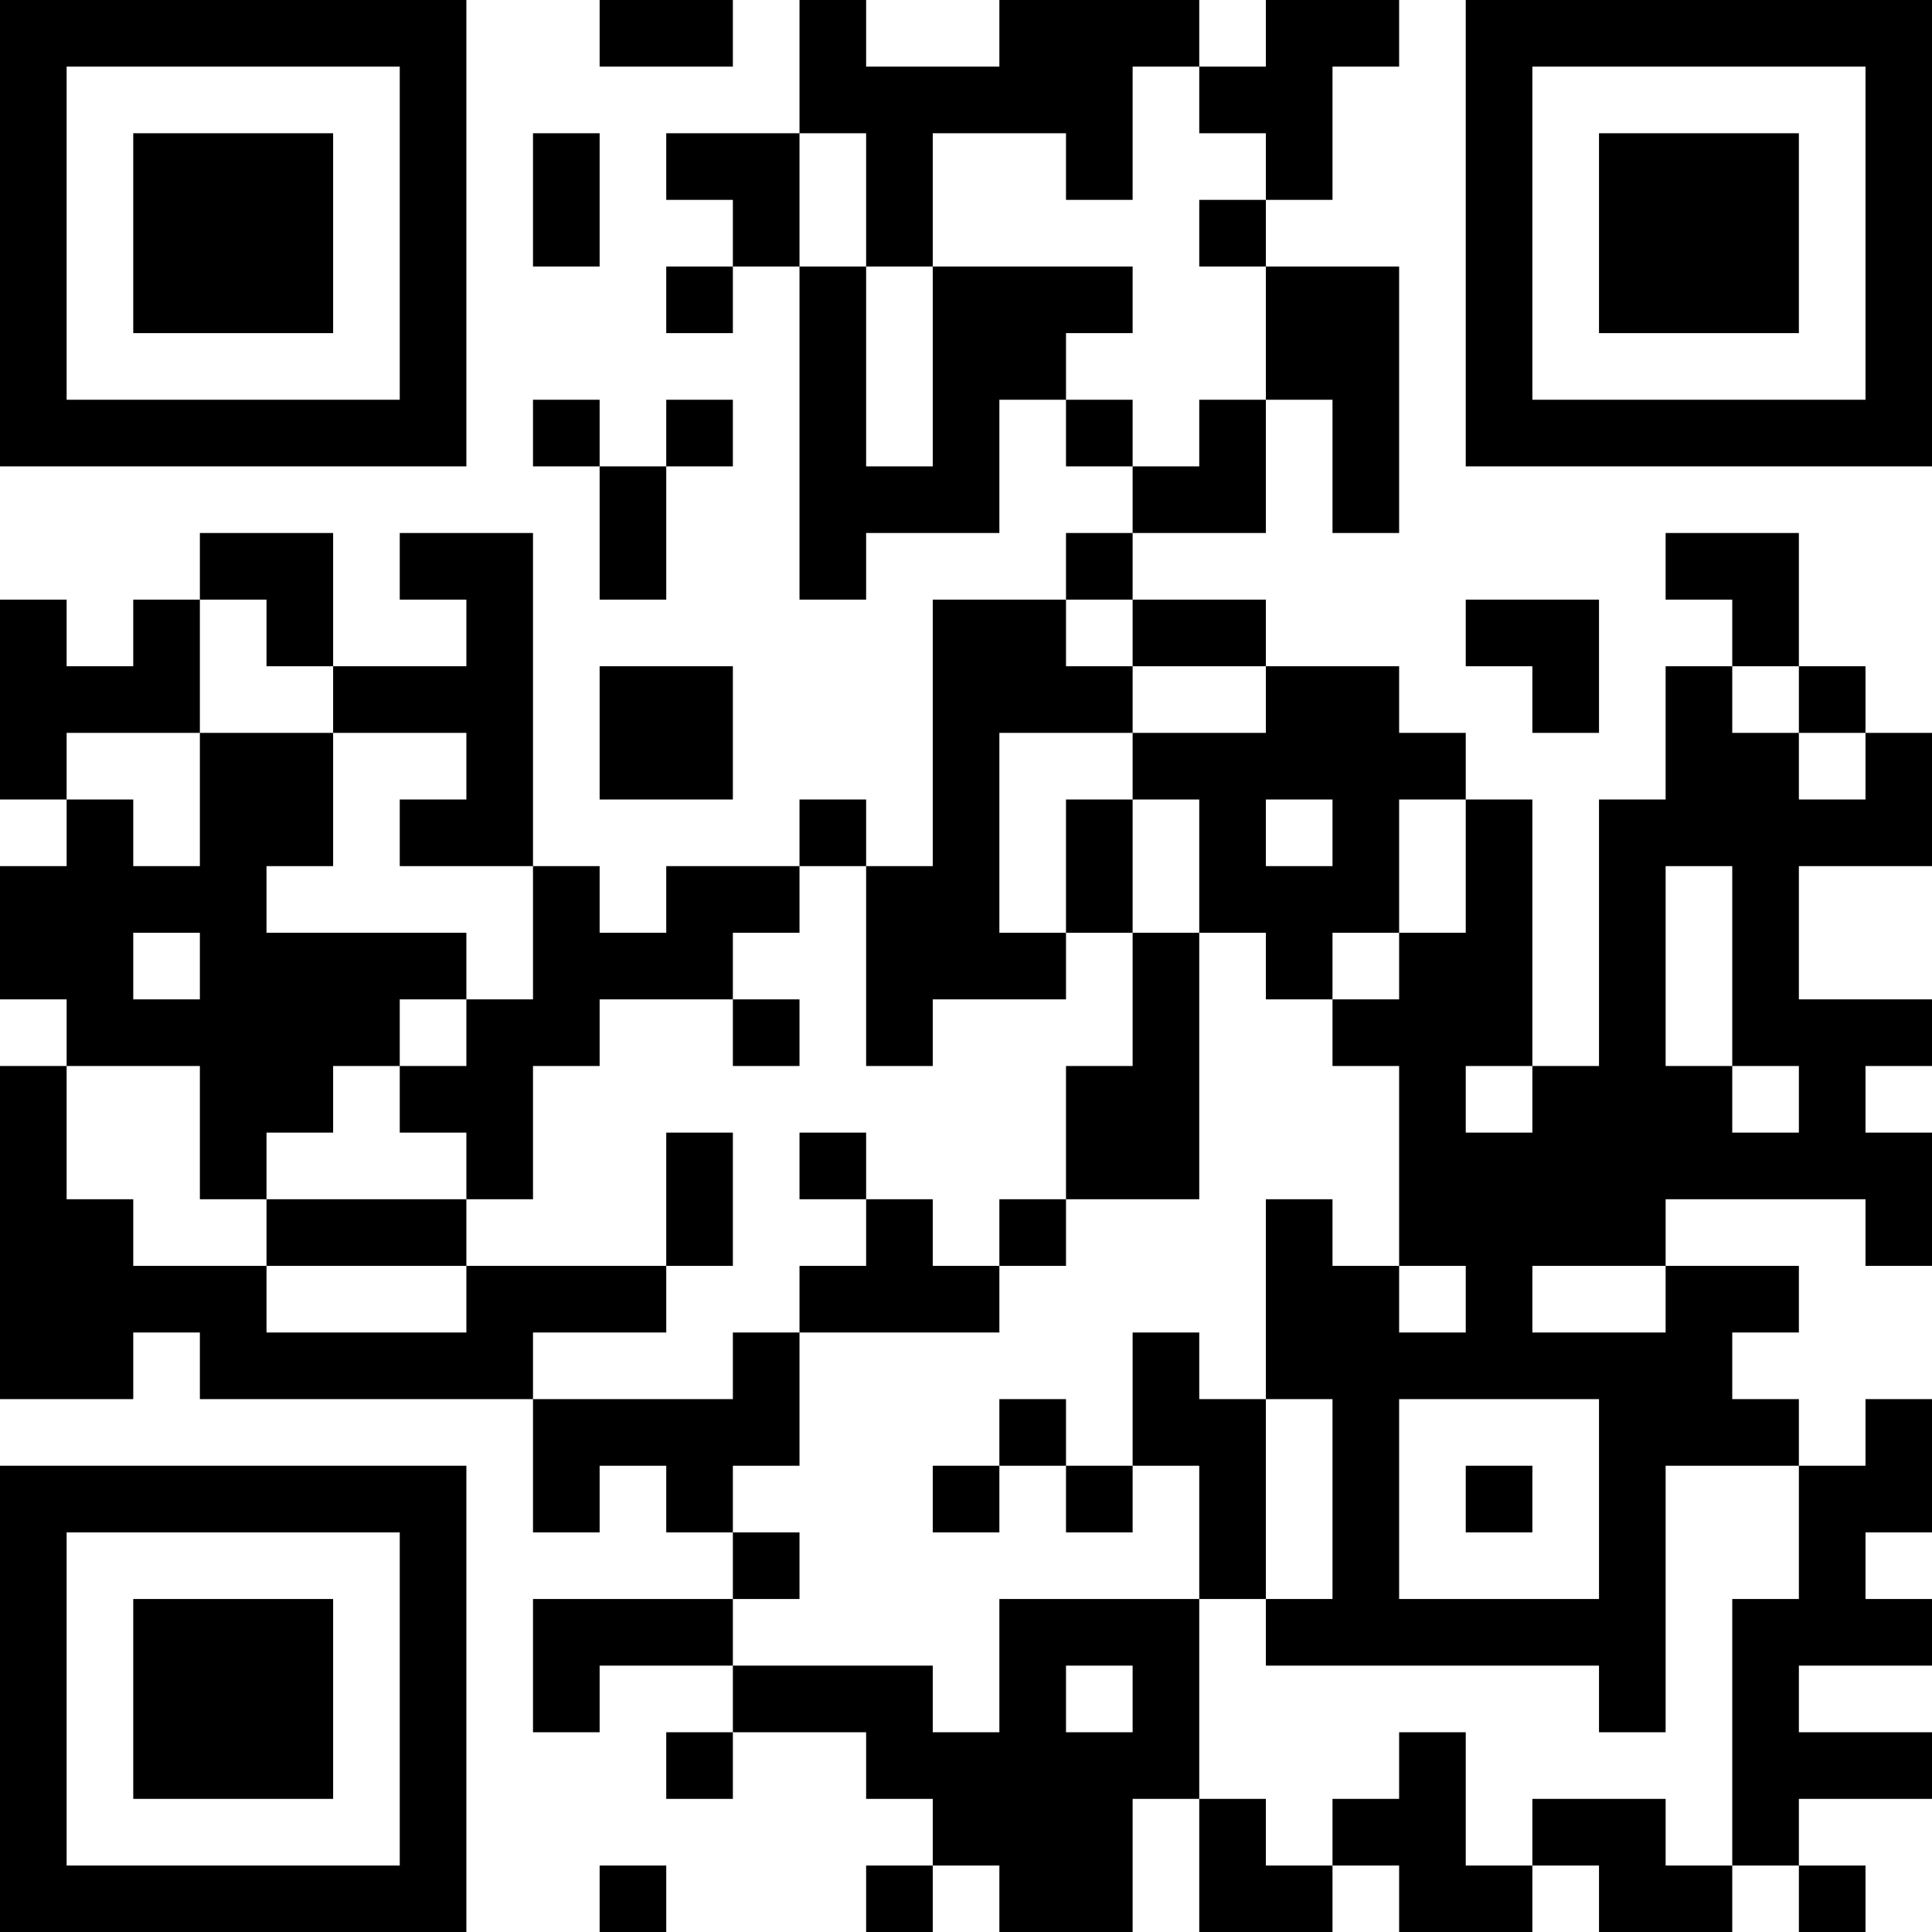 <?xml version="1.0" encoding="UTF-8"?>
<svg xmlns="http://www.w3.org/2000/svg" version="1.1" width="200" height="200" viewBox="0 0 200 200"><rect x="0" y="0" width="200" height="200" fill="#ffffff"/><g transform="scale(6.897)"><g transform="translate(0,0)"><path fill-rule="evenodd" d="M9 0L9 1L11 1L11 0ZM12 0L12 2L10 2L10 3L11 3L11 4L10 4L10 5L11 5L11 4L12 4L12 9L13 9L13 8L15 8L15 6L16 6L16 7L17 7L17 8L16 8L16 9L14 9L14 13L13 13L13 12L12 12L12 13L10 13L10 14L9 14L9 13L8 13L8 8L6 8L6 9L7 9L7 10L5 10L5 8L3 8L3 9L2 9L2 10L1 10L1 9L0 9L0 12L1 12L1 13L0 13L0 15L1 15L1 16L0 16L0 21L2 21L2 20L3 20L3 21L8 21L8 23L9 23L9 22L10 22L10 23L11 23L11 24L8 24L8 26L9 26L9 25L11 25L11 26L10 26L10 27L11 27L11 26L13 26L13 27L14 27L14 28L13 28L13 29L14 29L14 28L15 28L15 29L17 29L17 27L18 27L18 29L20 29L20 28L21 28L21 29L23 29L23 28L24 28L24 29L26 29L26 28L27 28L27 29L28 29L28 28L27 28L27 27L29 27L29 26L27 26L27 25L29 25L29 24L28 24L28 23L29 23L29 21L28 21L28 22L27 22L27 21L26 21L26 20L27 20L27 19L25 19L25 18L28 18L28 19L29 19L29 17L28 17L28 16L29 16L29 15L27 15L27 13L29 13L29 11L28 11L28 10L27 10L27 8L25 8L25 9L26 9L26 10L25 10L25 12L24 12L24 16L23 16L23 12L22 12L22 11L21 11L21 10L19 10L19 9L17 9L17 8L19 8L19 6L20 6L20 8L21 8L21 4L19 4L19 3L20 3L20 1L21 1L21 0L19 0L19 1L18 1L18 0L15 0L15 1L13 1L13 0ZM17 1L17 3L16 3L16 2L14 2L14 4L13 4L13 2L12 2L12 4L13 4L13 7L14 7L14 4L17 4L17 5L16 5L16 6L17 6L17 7L18 7L18 6L19 6L19 4L18 4L18 3L19 3L19 2L18 2L18 1ZM8 2L8 4L9 4L9 2ZM8 6L8 7L9 7L9 9L10 9L10 7L11 7L11 6L10 6L10 7L9 7L9 6ZM3 9L3 11L1 11L1 12L2 12L2 13L3 13L3 11L5 11L5 13L4 13L4 14L7 14L7 15L6 15L6 16L5 16L5 17L4 17L4 18L3 18L3 16L1 16L1 18L2 18L2 19L4 19L4 20L7 20L7 19L10 19L10 20L8 20L8 21L11 21L11 20L12 20L12 22L11 22L11 23L12 23L12 24L11 24L11 25L14 25L14 26L15 26L15 24L18 24L18 27L19 27L19 28L20 28L20 27L21 27L21 26L22 26L22 28L23 28L23 27L25 27L25 28L26 28L26 24L27 24L27 22L25 22L25 26L24 26L24 25L19 25L19 24L20 24L20 21L19 21L19 18L20 18L20 19L21 19L21 20L22 20L22 19L21 19L21 16L20 16L20 15L21 15L21 14L22 14L22 12L21 12L21 14L20 14L20 15L19 15L19 14L18 14L18 12L17 12L17 11L19 11L19 10L17 10L17 9L16 9L16 10L17 10L17 11L15 11L15 14L16 14L16 15L14 15L14 16L13 16L13 13L12 13L12 14L11 14L11 15L9 15L9 16L8 16L8 18L7 18L7 17L6 17L6 16L7 16L7 15L8 15L8 13L6 13L6 12L7 12L7 11L5 11L5 10L4 10L4 9ZM22 9L22 10L23 10L23 11L24 11L24 9ZM9 10L9 12L11 12L11 10ZM26 10L26 11L27 11L27 12L28 12L28 11L27 11L27 10ZM16 12L16 14L17 14L17 16L16 16L16 18L15 18L15 19L14 19L14 18L13 18L13 17L12 17L12 18L13 18L13 19L12 19L12 20L15 20L15 19L16 19L16 18L18 18L18 14L17 14L17 12ZM19 12L19 13L20 13L20 12ZM25 13L25 16L26 16L26 17L27 17L27 16L26 16L26 13ZM2 14L2 15L3 15L3 14ZM11 15L11 16L12 16L12 15ZM22 16L22 17L23 17L23 16ZM10 17L10 19L11 19L11 17ZM4 18L4 19L7 19L7 18ZM23 19L23 20L25 20L25 19ZM17 20L17 22L16 22L16 21L15 21L15 22L14 22L14 23L15 23L15 22L16 22L16 23L17 23L17 22L18 22L18 24L19 24L19 21L18 21L18 20ZM21 21L21 24L24 24L24 21ZM22 22L22 23L23 23L23 22ZM16 25L16 26L17 26L17 25ZM9 28L9 29L10 29L10 28ZM0 0L0 7L7 7L7 0ZM1 1L1 6L6 6L6 1ZM2 2L2 5L5 5L5 2ZM22 0L22 7L29 7L29 0ZM23 1L23 6L28 6L28 1ZM24 2L24 5L27 5L27 2ZM0 22L0 29L7 29L7 22ZM1 23L1 28L6 28L6 23ZM2 24L2 27L5 27L5 24Z" fill="#000000"/></g></g></svg>
